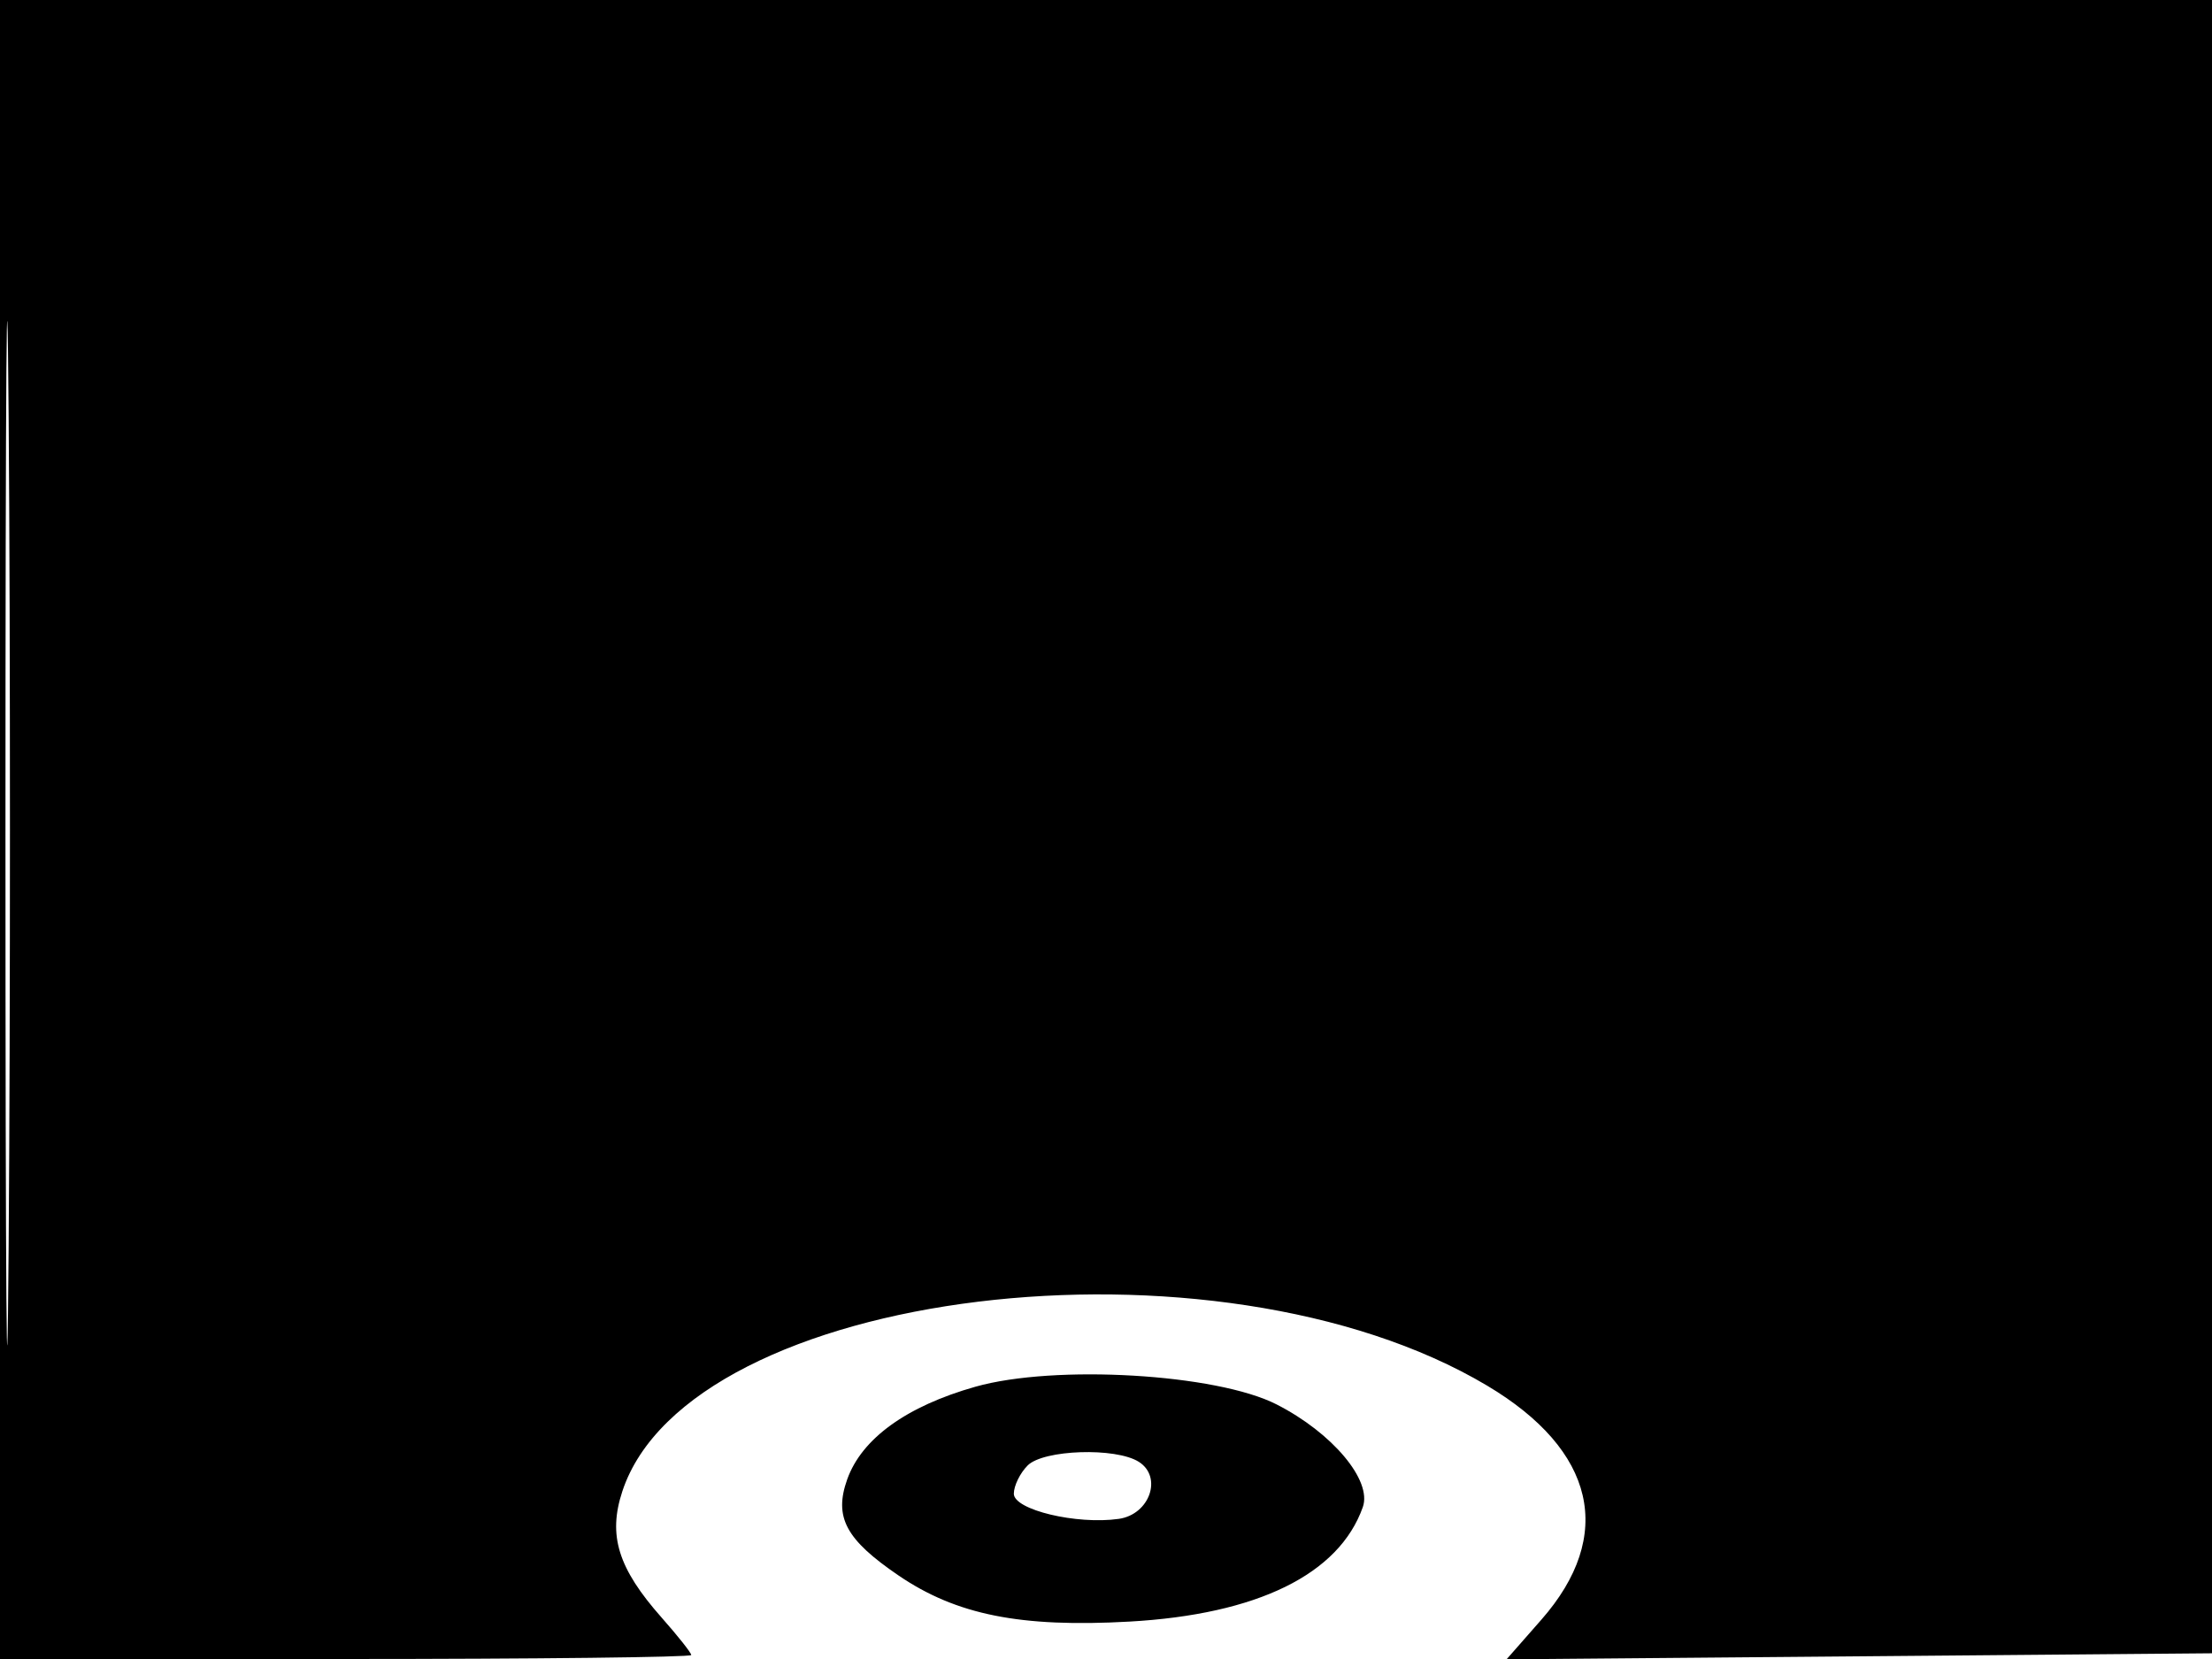 <svg xmlns="http://www.w3.org/2000/svg" width="192" height="144" viewBox="0 0 192 144" version="1.1">
	<path d="M 0 72 L 0 144 30 144 C 46.500 144, 60 143.845, 60 143.656 C 60 143.466, 58.843 142.004, 57.429 140.406 C 53.644 136.128, 52.755 133.271, 54.019 129.444 C 59.835 111.821, 105.522 106.238, 129.081 120.272 C 138.496 125.881, 140.210 133.275, 133.788 140.589 L 130.767 144.029 161.634 143.765 L 192.500 143.500 192.757 71.750 L 193.013 0 96.507 0 L 0 0 0 72 M 0.474 72.500 C 0.474 112.100, 0.598 128.154, 0.750 108.176 C 0.901 88.198, 0.901 55.798, 0.750 36.176 C 0.598 16.554, 0.474 32.900, 0.474 72.500 M 84.667 120.366 C 78.690 122.057, 74.798 124.868, 73.538 128.405 C 72.370 131.687, 73.406 133.627, 77.995 136.752 C 83.011 140.168, 88.585 141.282, 98.018 140.754 C 109.134 140.132, 116.227 136.654, 118.292 130.814 C 119.112 128.495, 115.648 124.371, 110.805 121.901 C 105.594 119.242, 91.557 118.418, 84.667 120.366 M 89.200 127.200 C 88.540 127.860, 88 128.965, 88 129.655 C 88 131.052, 93.447 132.357, 97.109 131.837 C 99.789 131.456, 100.931 128.205, 98.848 126.885 C 96.848 125.617, 90.578 125.822, 89.200 127.200" stroke="none" fill="black" fill-rule="evenodd"/>
</svg>
